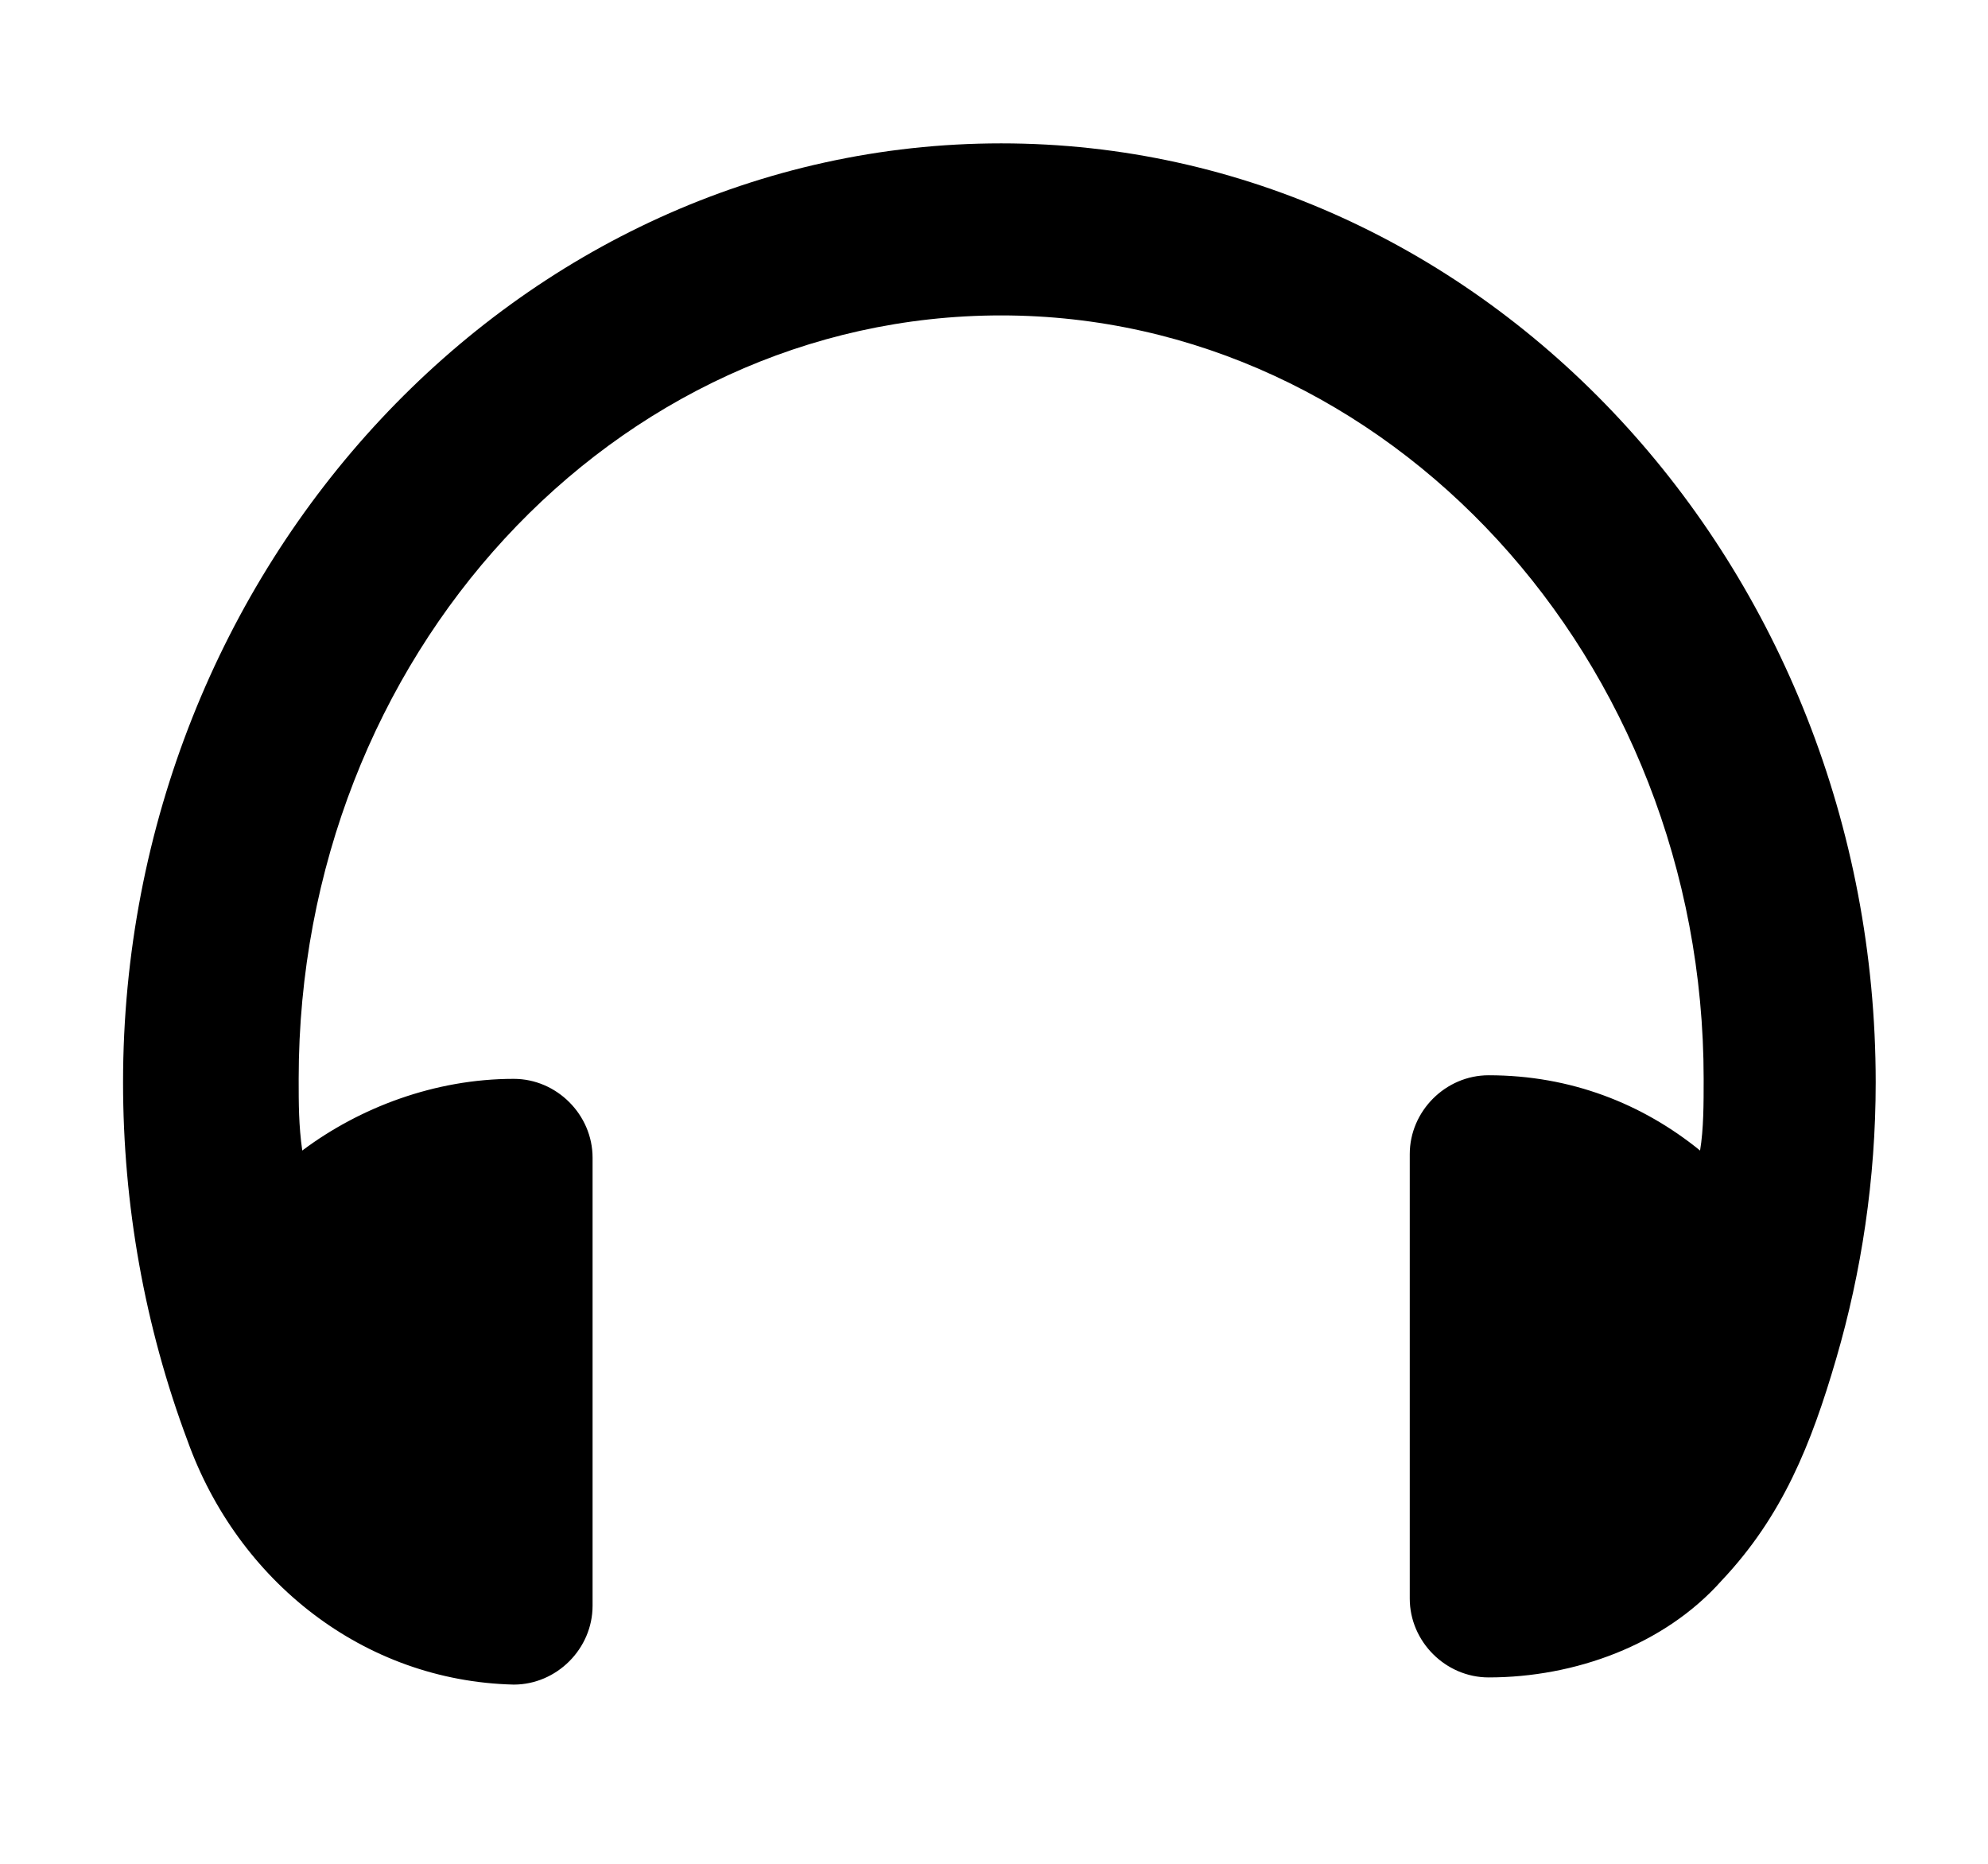 <?xml version="1.0" encoding="utf-8"?><!-- Uploaded to: SVG Repo, www.svgrepo.com, Generator: SVG Repo Mixer Tools -->
<svg fill="#000000" xmlns="http://www.w3.org/2000/svg" 
	 width="800px" height="750px" viewBox="0 0 52 52" enable-background="new 0 0 52 52" xml:space="preserve">
<path d="M50.6,30.2C50.6,15.8,39.7,4,26.2,4S1.7,15.8,1.7,30.2c0,3.4,0.6,6.8,1.8,10c1.4,3.9,4.9,6.7,9.1,6.8
	c1.2,0,2.2-1,2.2-2.2V32.3c0-1.2-1-2.2-2.2-2.2c-2.2,0-4.3,0.8-5.9,2c-0.1-0.7-0.1-1.3-0.1-2c0-11.8,8.8-21.3,19.6-21.3
	s19.6,9.6,19.6,21.3c0,0.7,0,1.4-0.1,2c-1.6-1.3-3.6-2.1-5.9-2.1c-1.2,0-2.2,1-2.2,2.2v12.4c0,1.2,1,2.2,2.2,2.2
	c2.4,0,4.9-0.9,6.5-2.7c1.7-1.8,2.5-3.8,3.2-6.2C50.2,35.5,50.6,32.9,50.6,30.2z"/>
</svg>